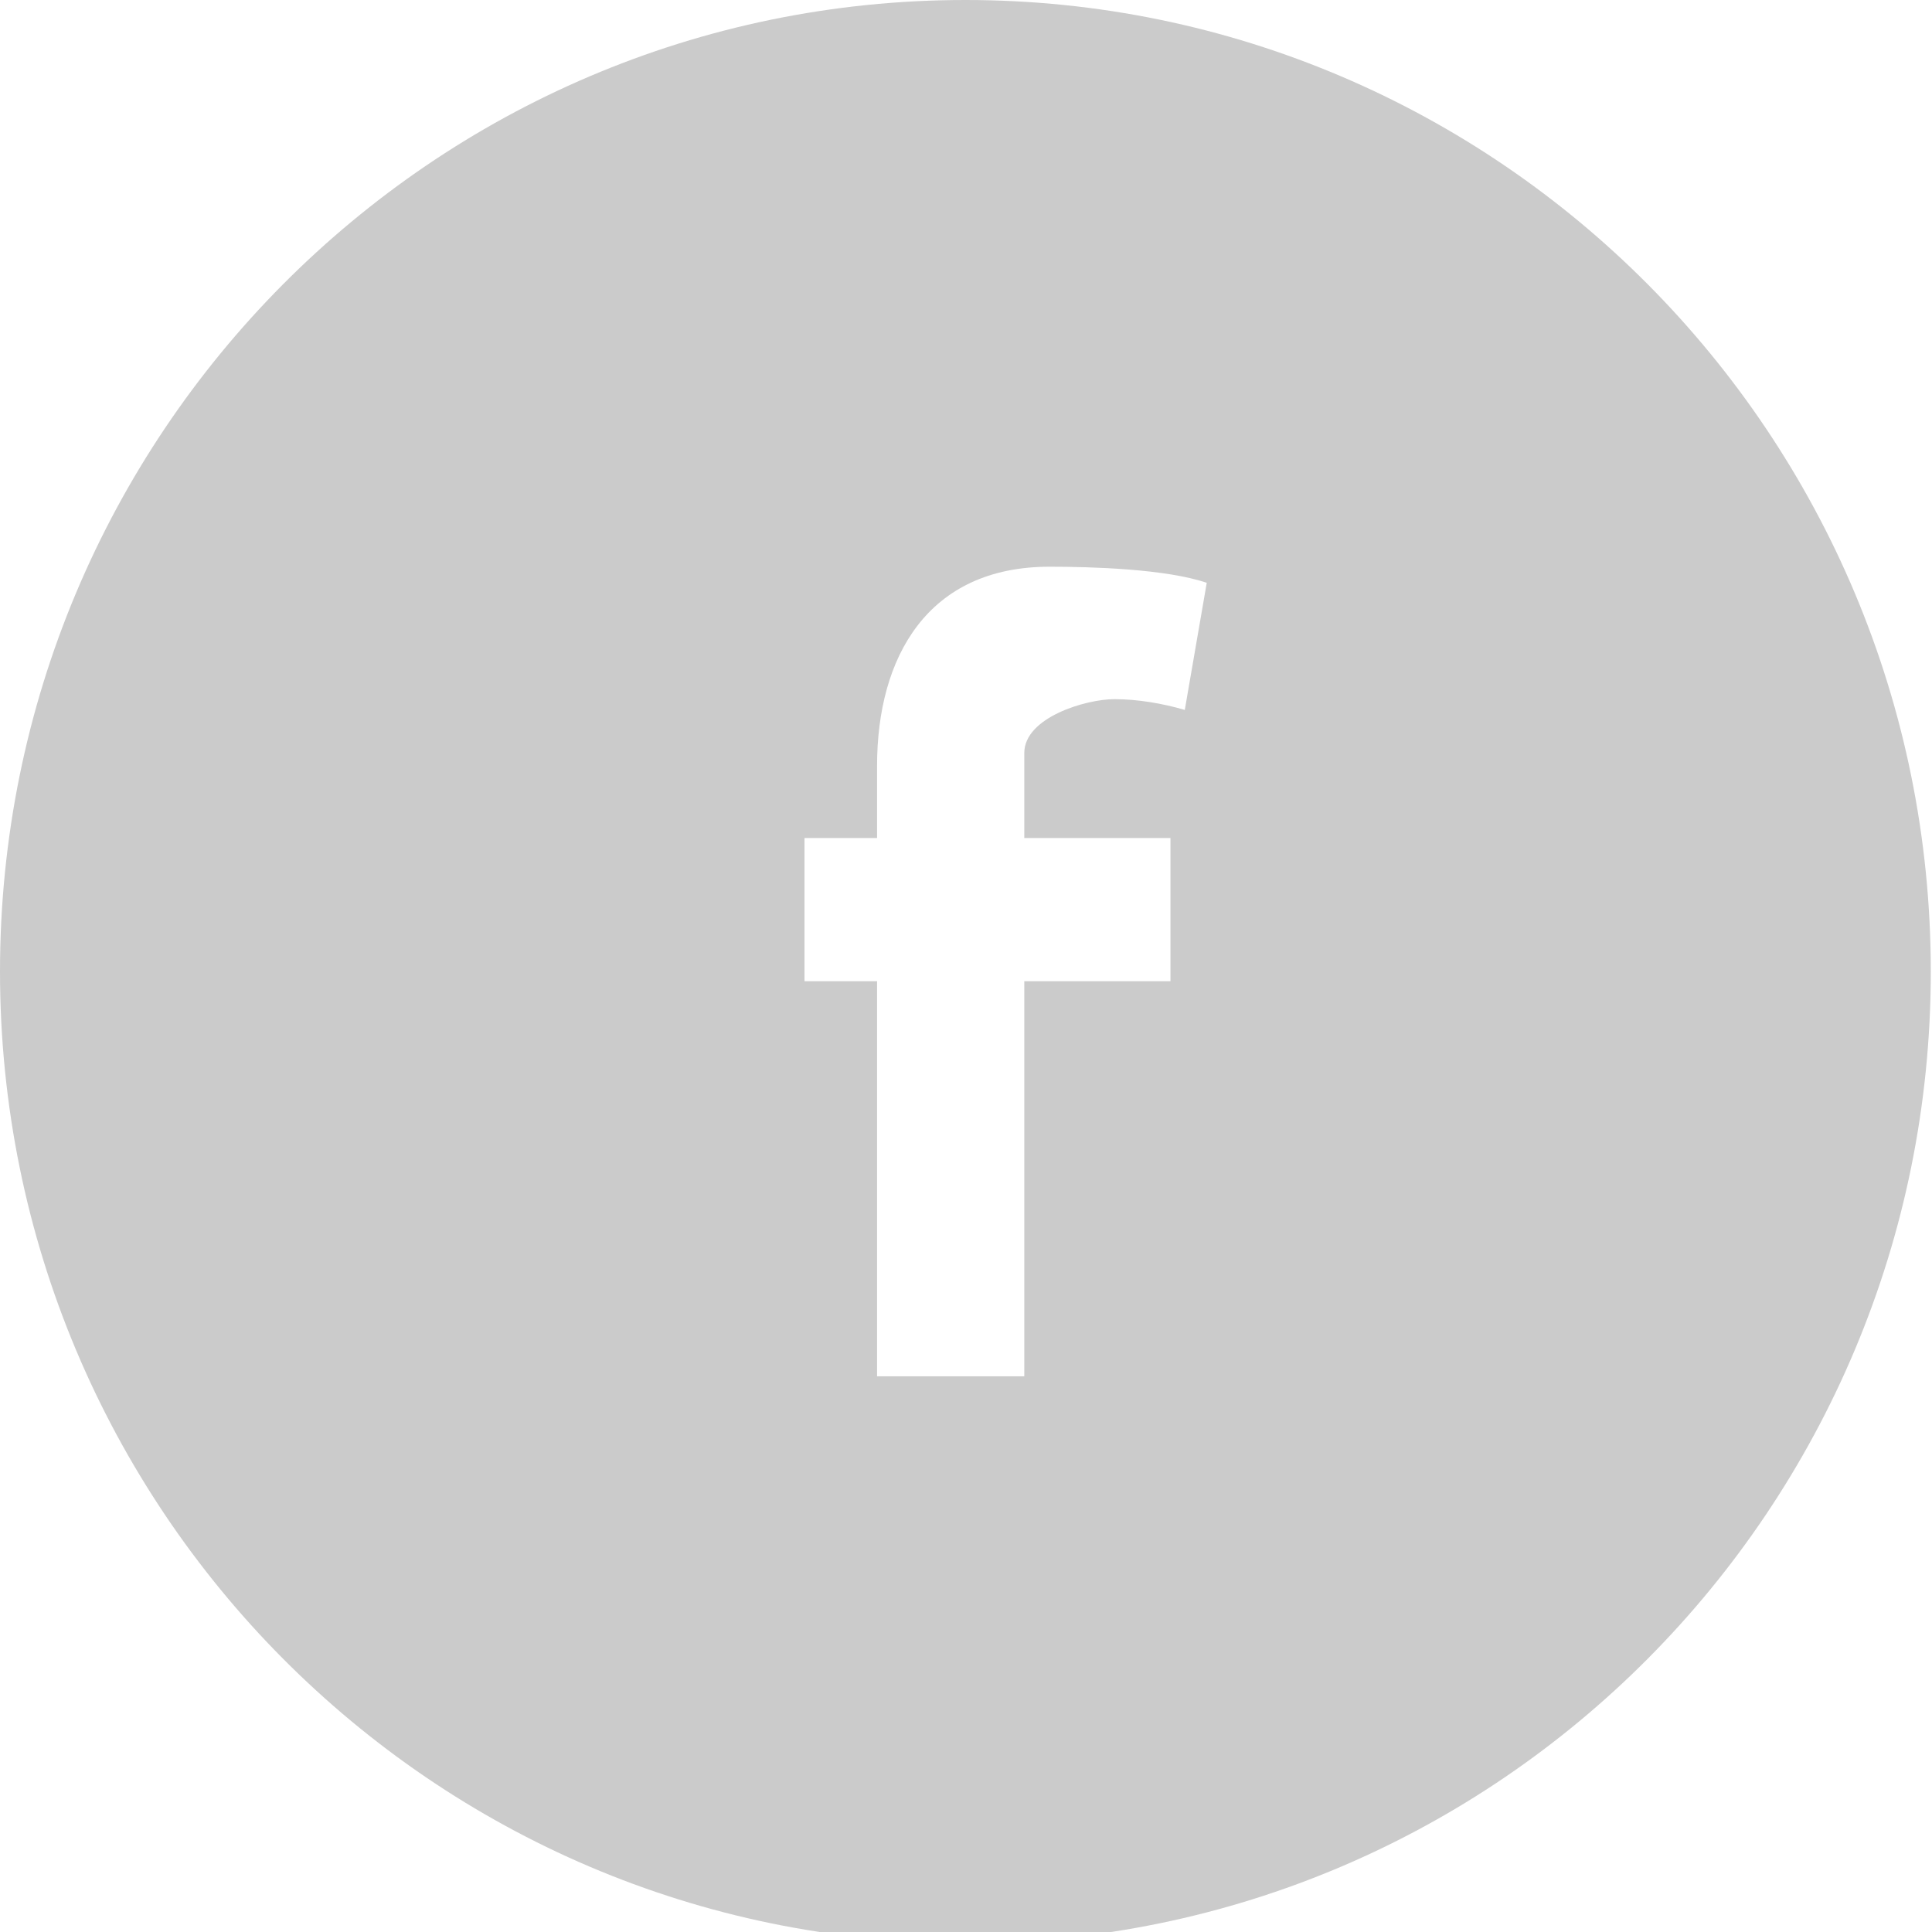 <?xml version="1.0" encoding="UTF-8"?><svg xmlns="http://www.w3.org/2000/svg" xmlns:xlink="http://www.w3.org/1999/xlink" contentScriptType="text/ecmascript" width="56.0px" zoomAndPan="magnify" style="background: #FFFFFF00;" contentStyleType="text/css" height="56.0px" viewBox="0.0 0.0 24.015 23.864" preserveAspectRatio="none" version="1.1">
    <!-- Generator: Sketch 49.3 (51167) - http://www.bohemiancoding.com/sketch 
    -->
    <title>
        Facebook Icon
    </title>
    <desc>
        Created with Sketch.
    </desc>
    <defs/>
    <g fill="none" id="Page-1" stroke-width="1" fill-rule="evenodd" stroke="none">
        <g fill="#DDDDDD" id="Components" transform="translate(-615, -934)">
            <g id="Social" transform="translate(100, 849)">
                <g id="Rounded-Icons" transform="translate(515, 85)">
                    <g id="Facebook-Icon">
                        <path fill="#CBCBCB" d="M12,24 C5.373,24 0,18.627 0,12 C0,5.373 5.373,0 12,0 C18.627,0 24,5.373 24,12 C24,18.627 18.627,24 12,24 Z M14.727,8.769 L15,7.199 C14.495,7.027 13.566,7 13.046,7 C11.53,7 10.902,8.117 10.902,9.46 L10.902,10.351 L10,10.351 L10,12.12 L10.902,12.12 L10.902,17 L12.732,17 L12.732,12.12 L14.549,12.12 L14.549,10.351 L12.732,10.351 L12.732,9.301 C12.732,8.862 13.497,8.636 13.852,8.636 C14.139,8.636 14.454,8.689 14.727,8.769 Z"/>
                    </g>
                </g>
            </g>
        </g>
    </g>
</svg>